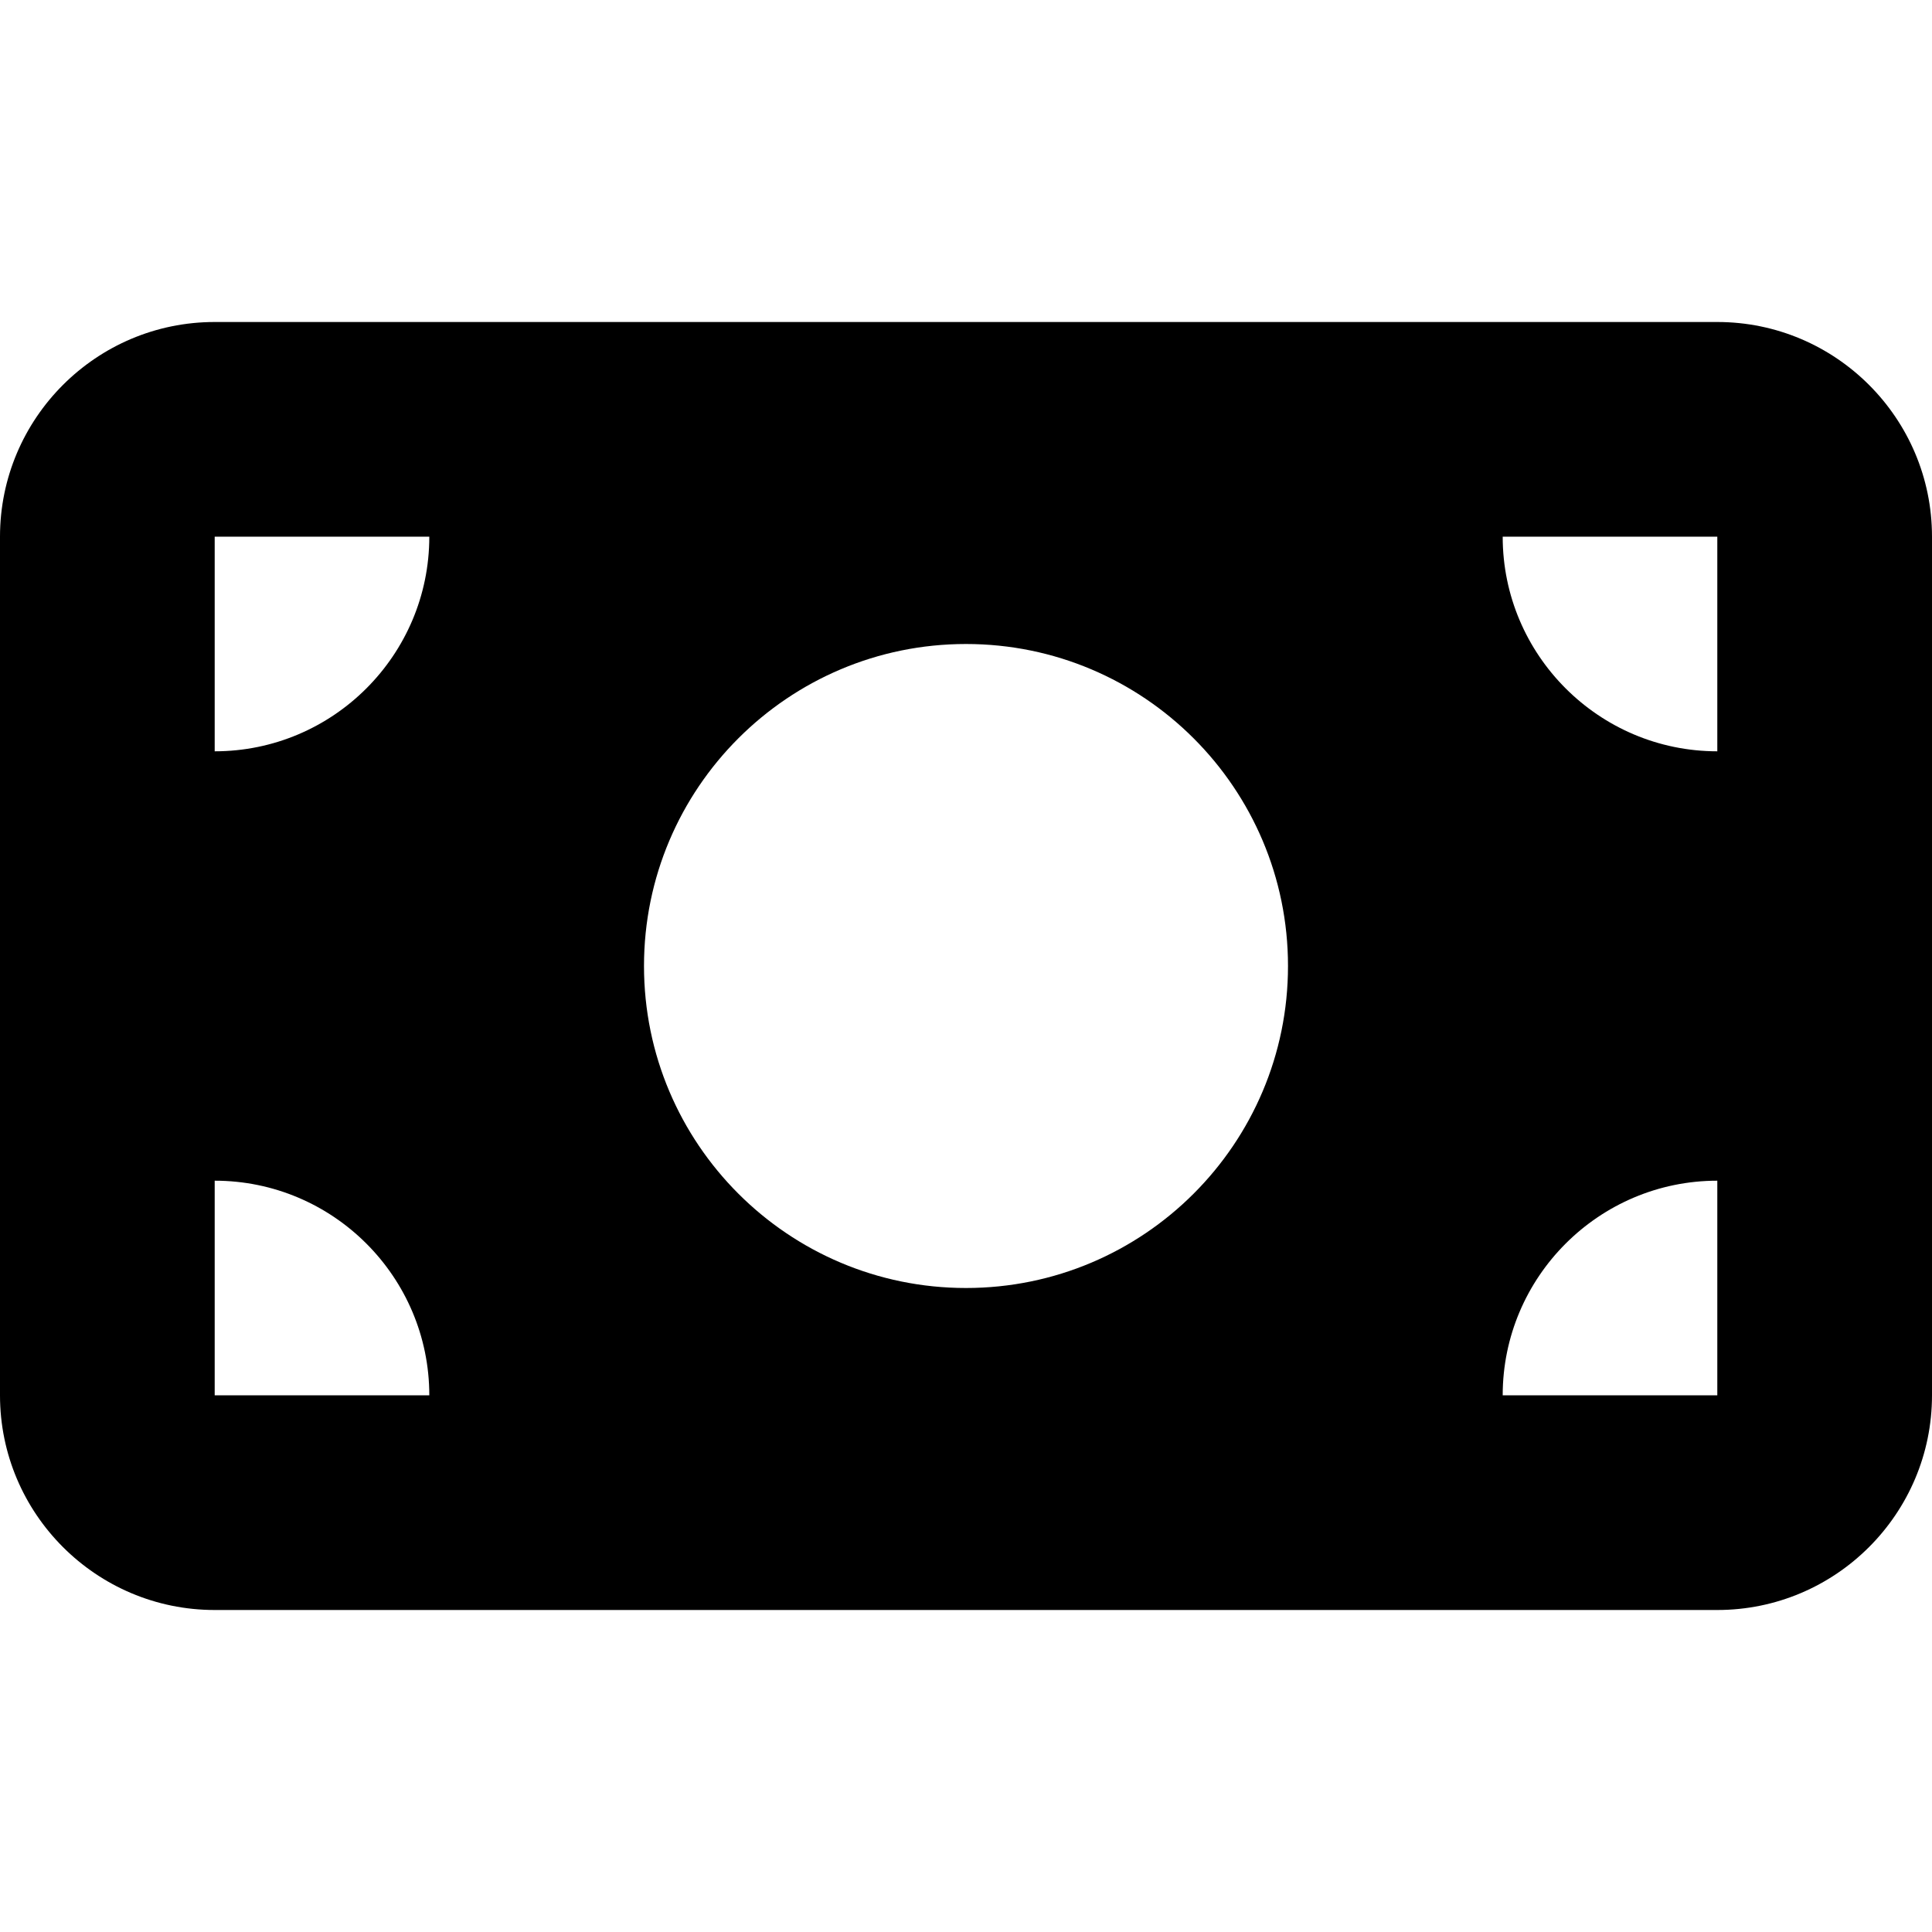 <svg width="24" height="24" viewBox="0 0 24 24" fill="none" xmlns="http://www.w3.org/2000/svg">
<path d="M2.667 4C1.196 4 0 5.196 0 6.667V17.333C0 18.804 1.196 20 2.667 20H21.333C22.804 20 24 18.804 24 17.333V6.667C24 5.196 22.804 4 21.333 4H2.667ZM5.333 17.333H2.667V14.667C4.138 14.667 5.333 15.863 5.333 17.333ZM2.667 9.333V6.667H5.333C5.333 8.137 4.138 9.333 2.667 9.333ZM18.667 17.333C18.667 15.863 19.863 14.667 21.333 14.667V17.333H18.667ZM21.333 9.333C19.863 9.333 18.667 8.137 18.667 6.667H21.333V9.333ZM12 16C9.792 16 8 14.208 8 12C8 9.792 9.792 8 12 8C14.208 8 16 9.792 16 12C16 14.208 14.208 16 12 16Z" fill="black"/>
</svg>
